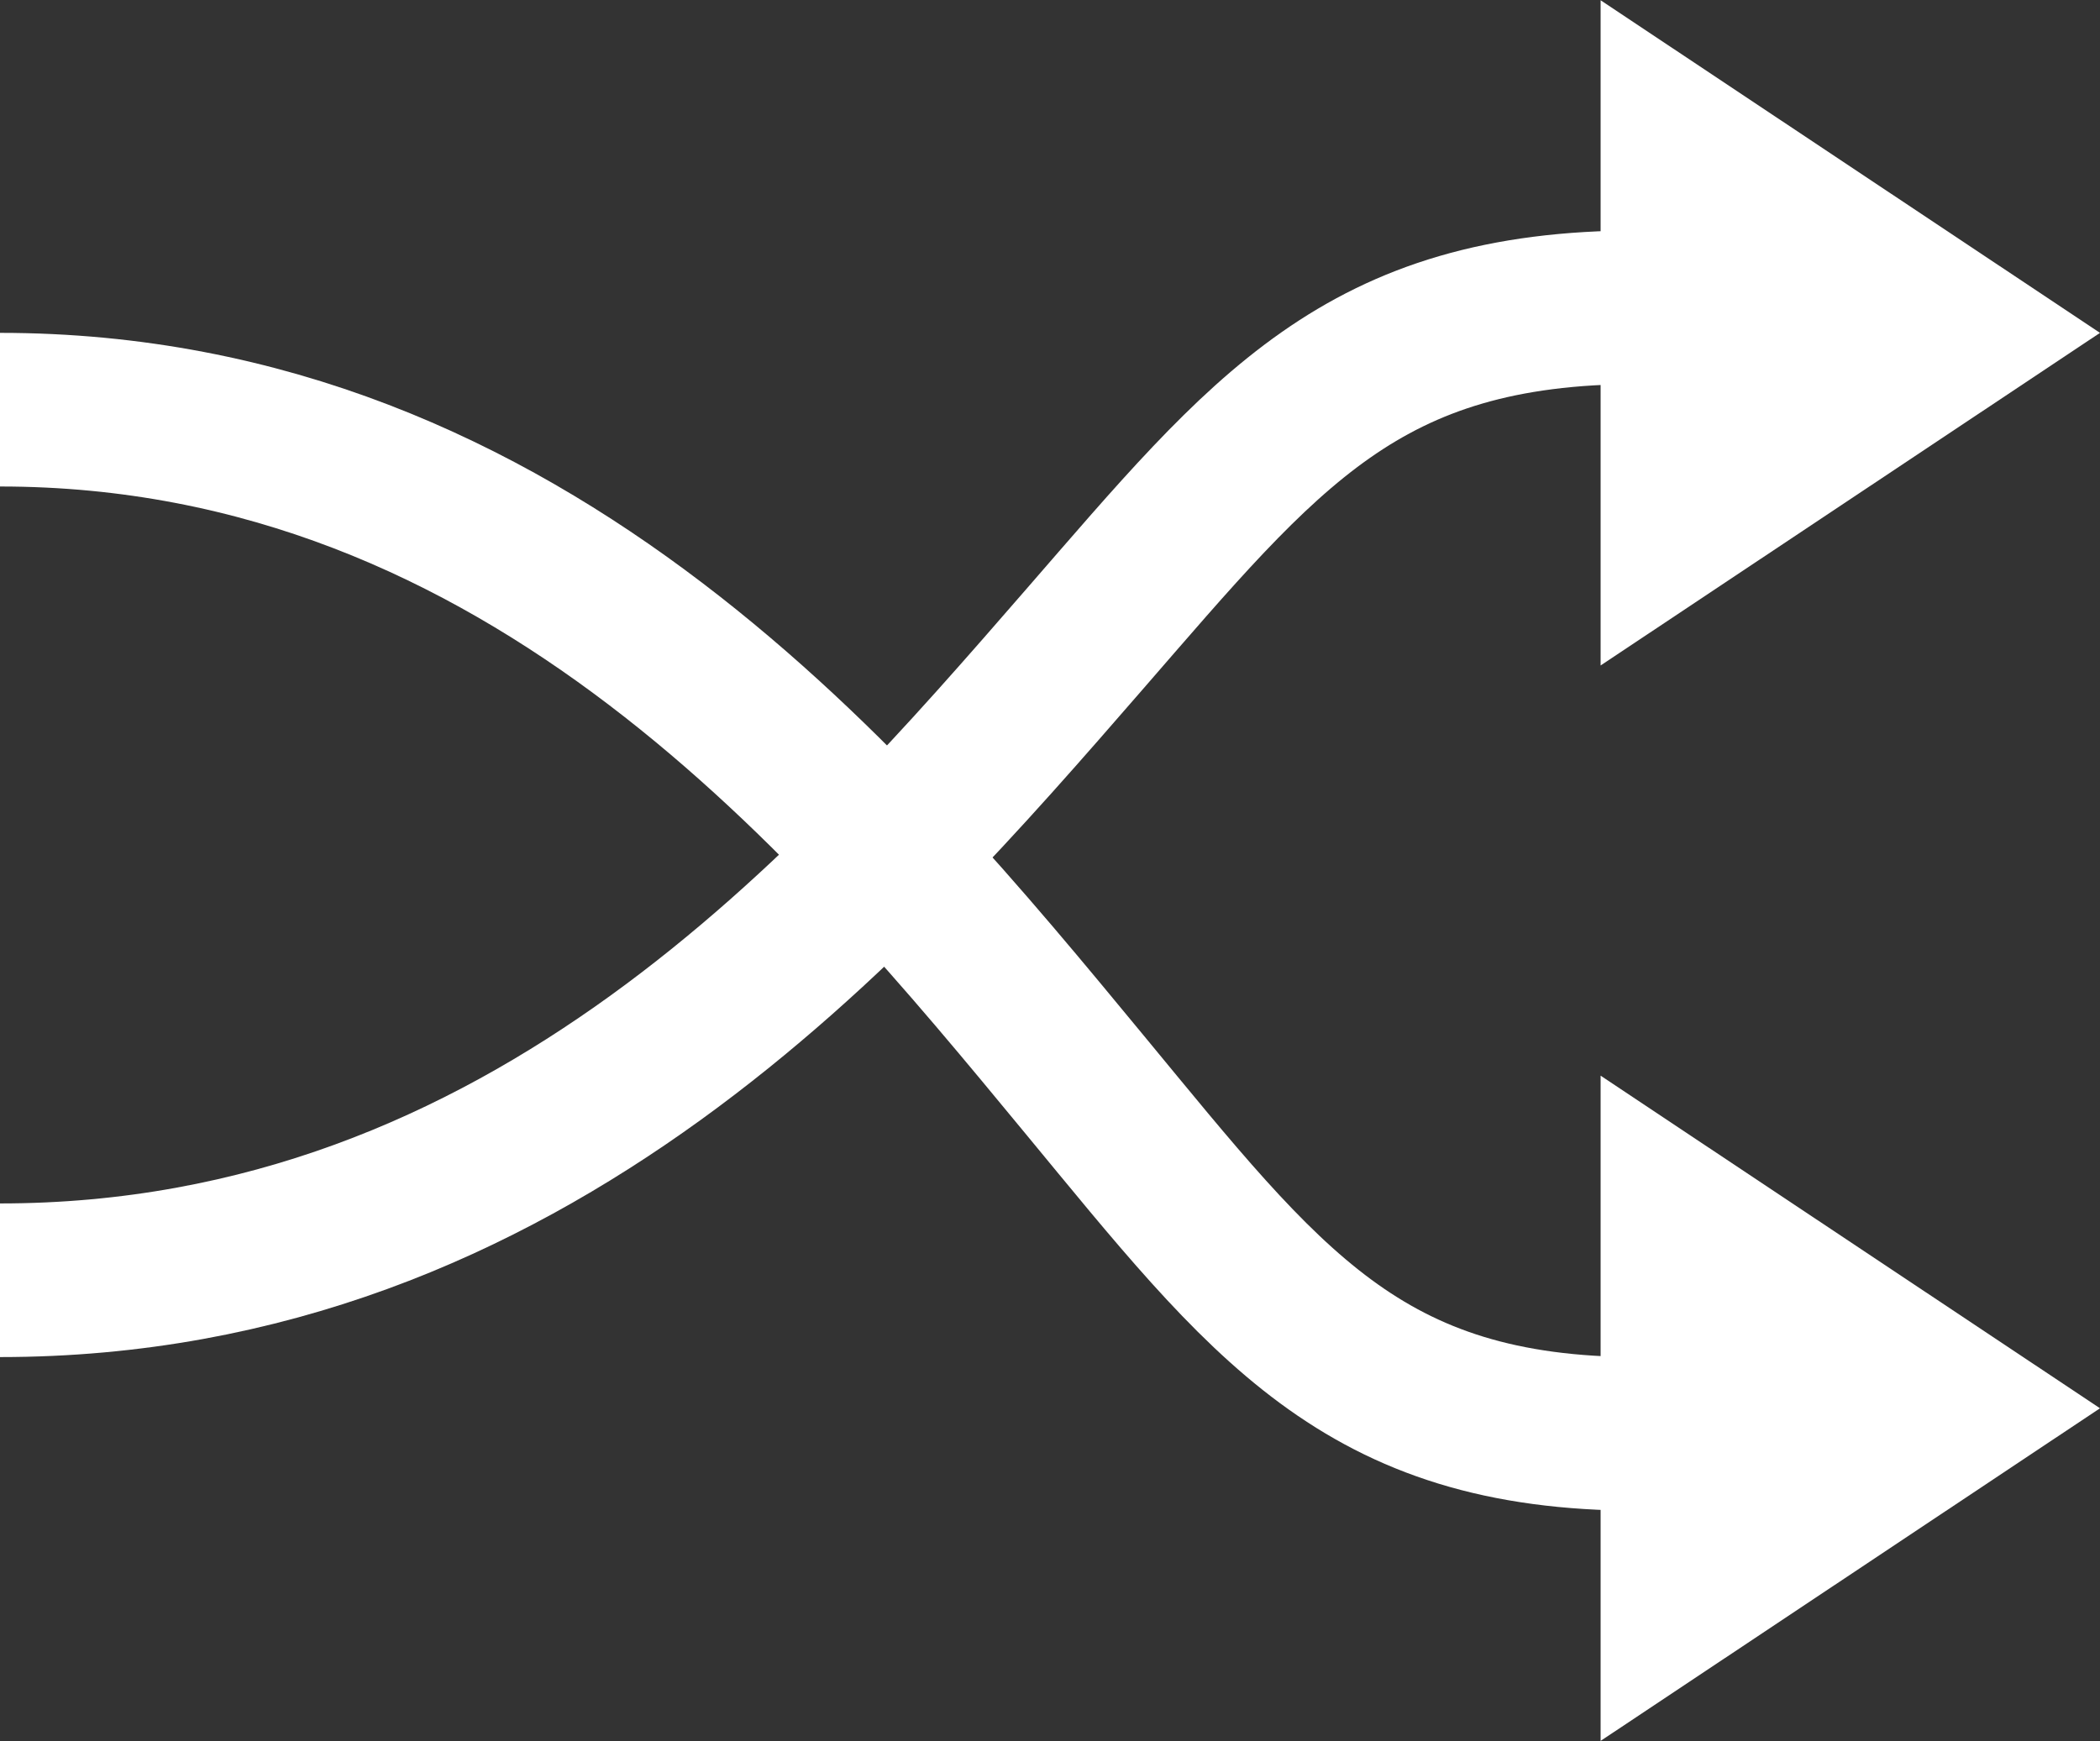 <svg width="41" height="34" viewBox="0 0 41 34" fill="none" xmlns="http://www.w3.org/2000/svg">
<rect x="0" y="0" width="41" height="34" fill="#333333" stroke="none"/>
<path d="M0 25C10.338 25 16.738 17.585 21.169 12.488C24.714 8.41 26.585 6 32 6" stroke="white" stroke-width="3"/>
<path d="M0 8C10.338 8 16.738 15.805 21.169 21.171C24.714 25.463 26.585 28 32 28" stroke="white" stroke-width="3"/>
<path d="M41 6.5L31.25 12.995L31.25 0.005L41 6.5Z" fill="white"/>
<path d="M41 27.5L31.25 33.995L31.25 21.005L41 27.5Z" fill="white"/>
</svg>
